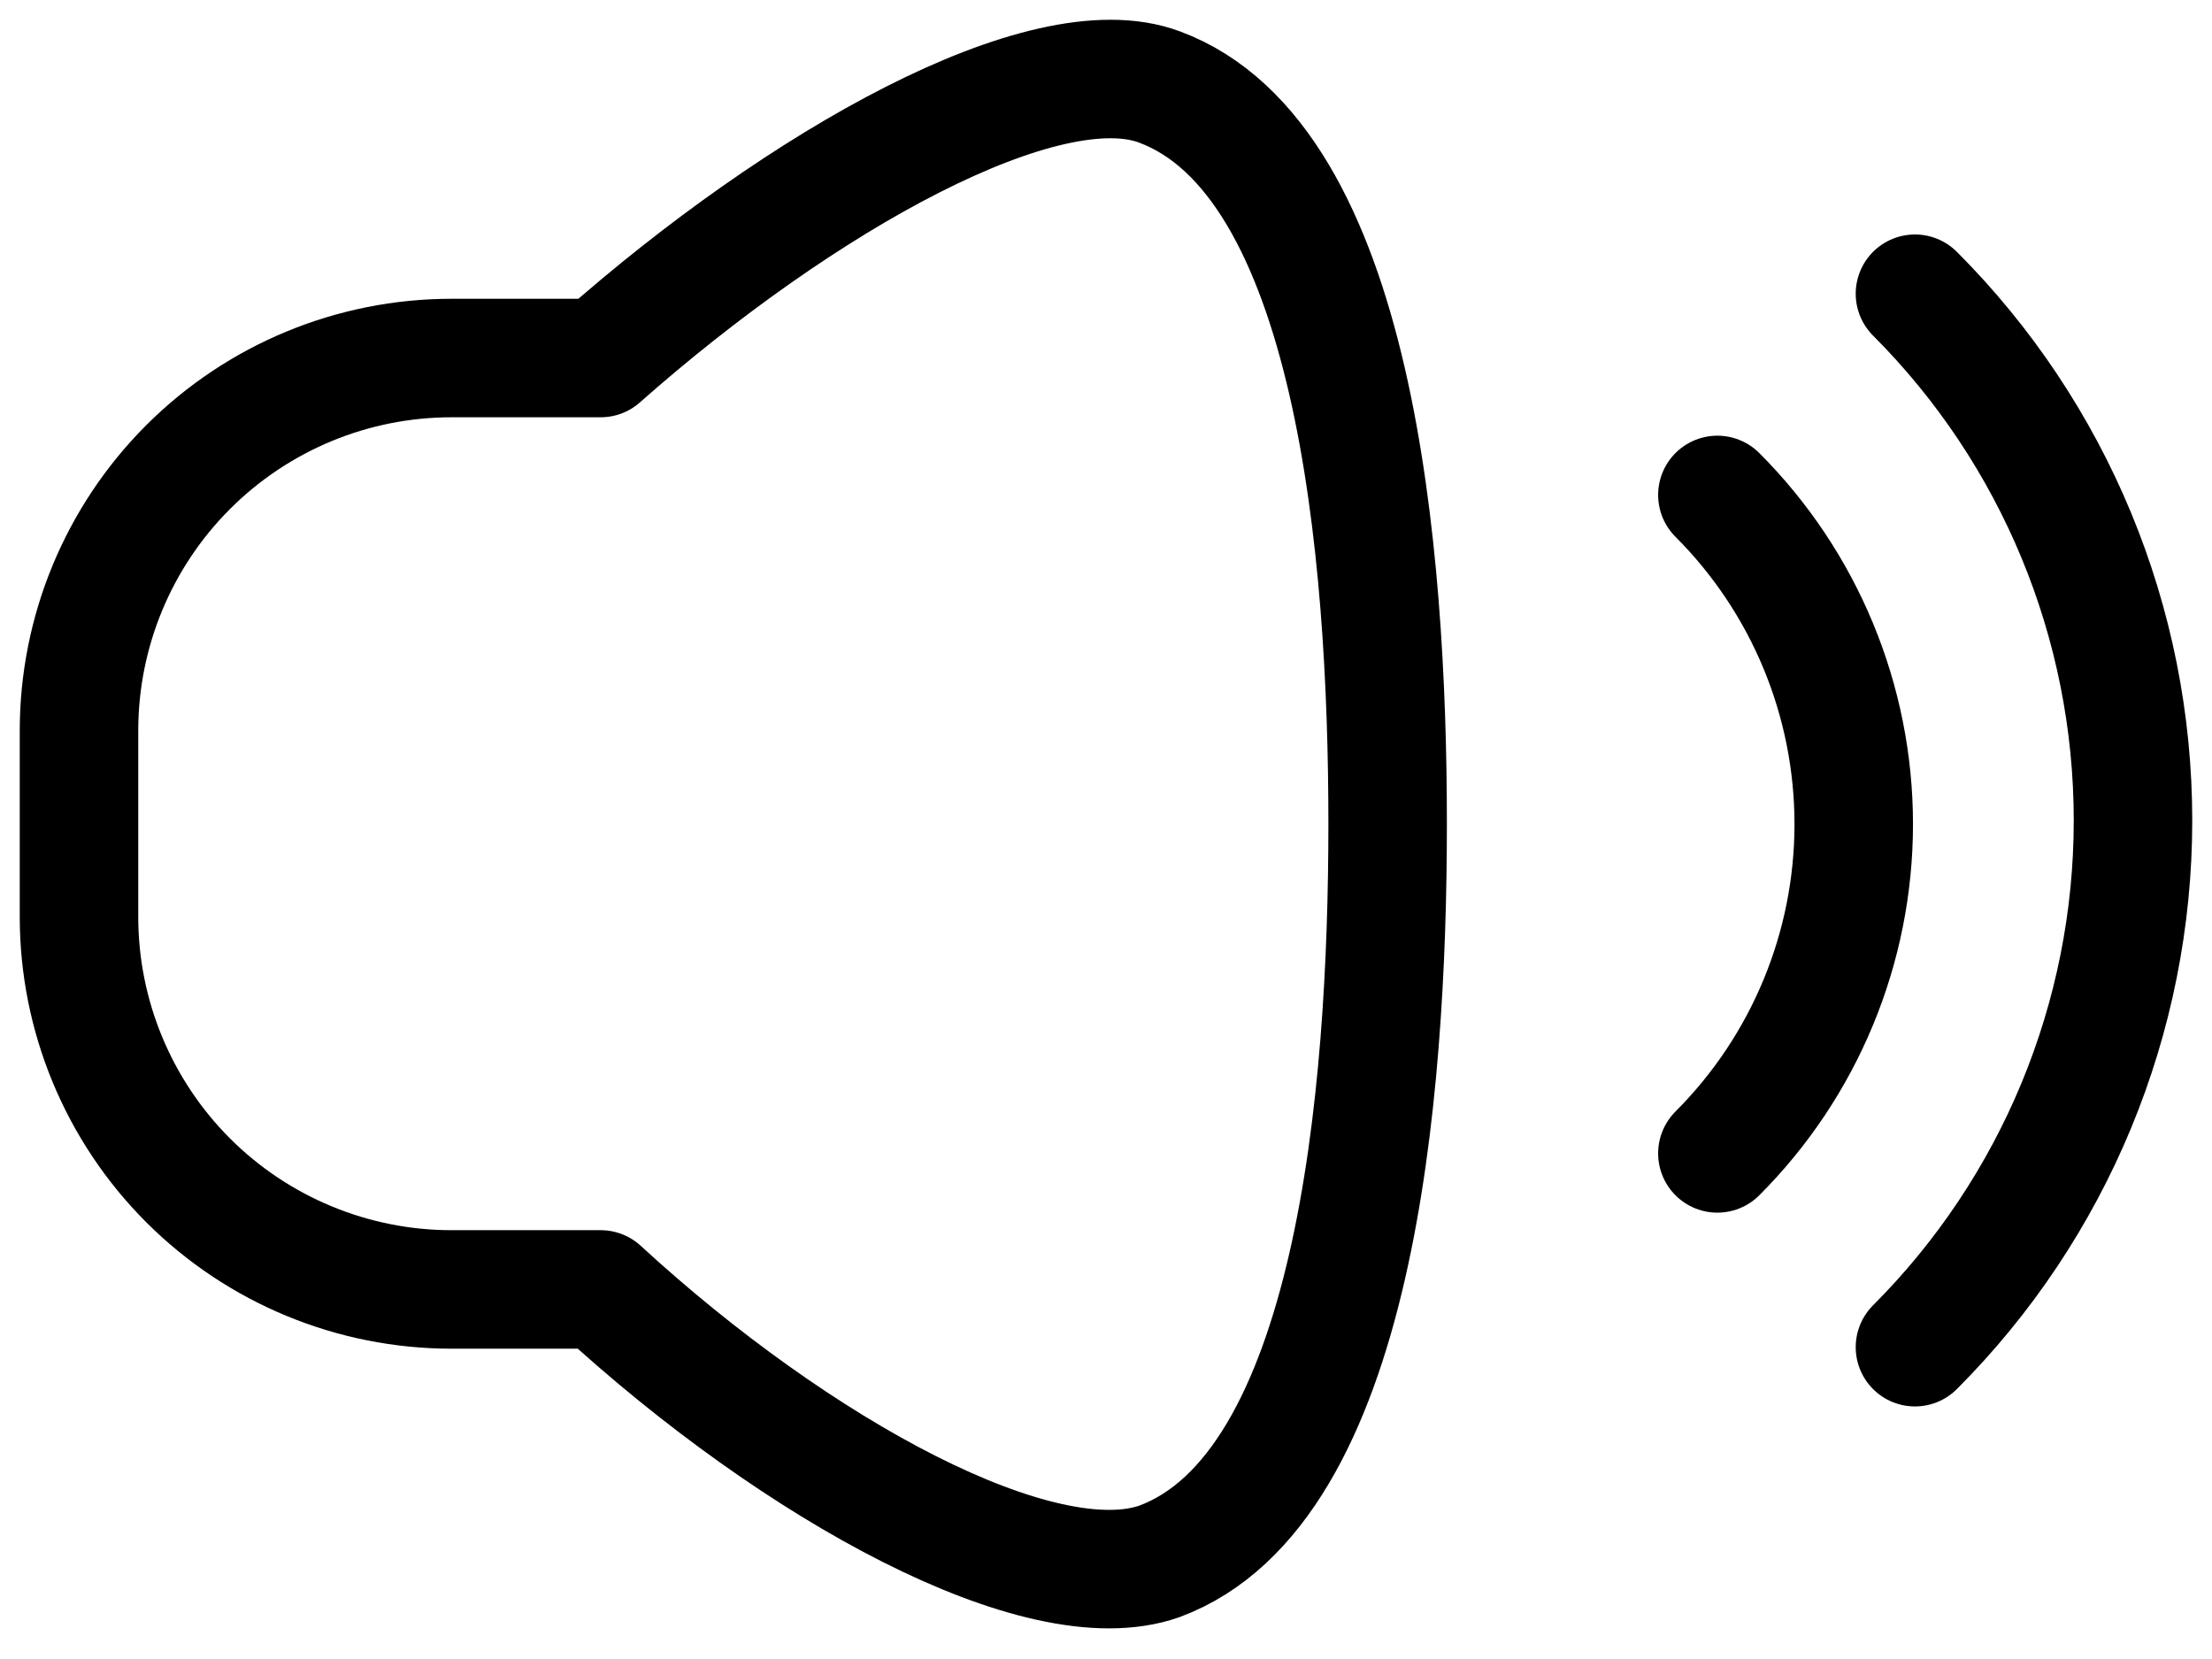 <svg width="28" height="21" viewBox="0 0 28 21" fill="none" xmlns="http://www.w3.org/2000/svg">
<path d="M14.677 1.101C13.226 0.558 10.149 2.28 7.603 4.532H5.716C4.465 4.532 3.266 5.028 2.381 5.913C1.497 6.797 1 7.997 1 9.248V11.606C1 12.856 1.497 14.056 2.381 14.941C3.266 15.825 4.465 16.322 5.716 16.322H7.603C10.09 18.609 13.168 20.295 14.677 19.764C17.153 18.845 17.565 13.869 17.565 10.427C17.565 6.984 17.153 2.02 14.677 1.101Z" stroke="black" stroke-width="1.5" stroke-linecap="round" stroke-linejoin="round"/>
<path d="M24.24 3.718C26.007 5.487 27 7.885 27 10.386C27 12.886 26.007 15.284 24.24 17.053" stroke="black" stroke-width="1.5" stroke-linecap="round" stroke-linejoin="round"/>
<path d="M21.739 14.6C22.844 13.495 23.465 11.995 23.465 10.432C23.465 8.869 22.844 7.37 21.739 6.265" stroke="black" stroke-width="1.5" stroke-linecap="round" stroke-linejoin="round"/>
</svg>
